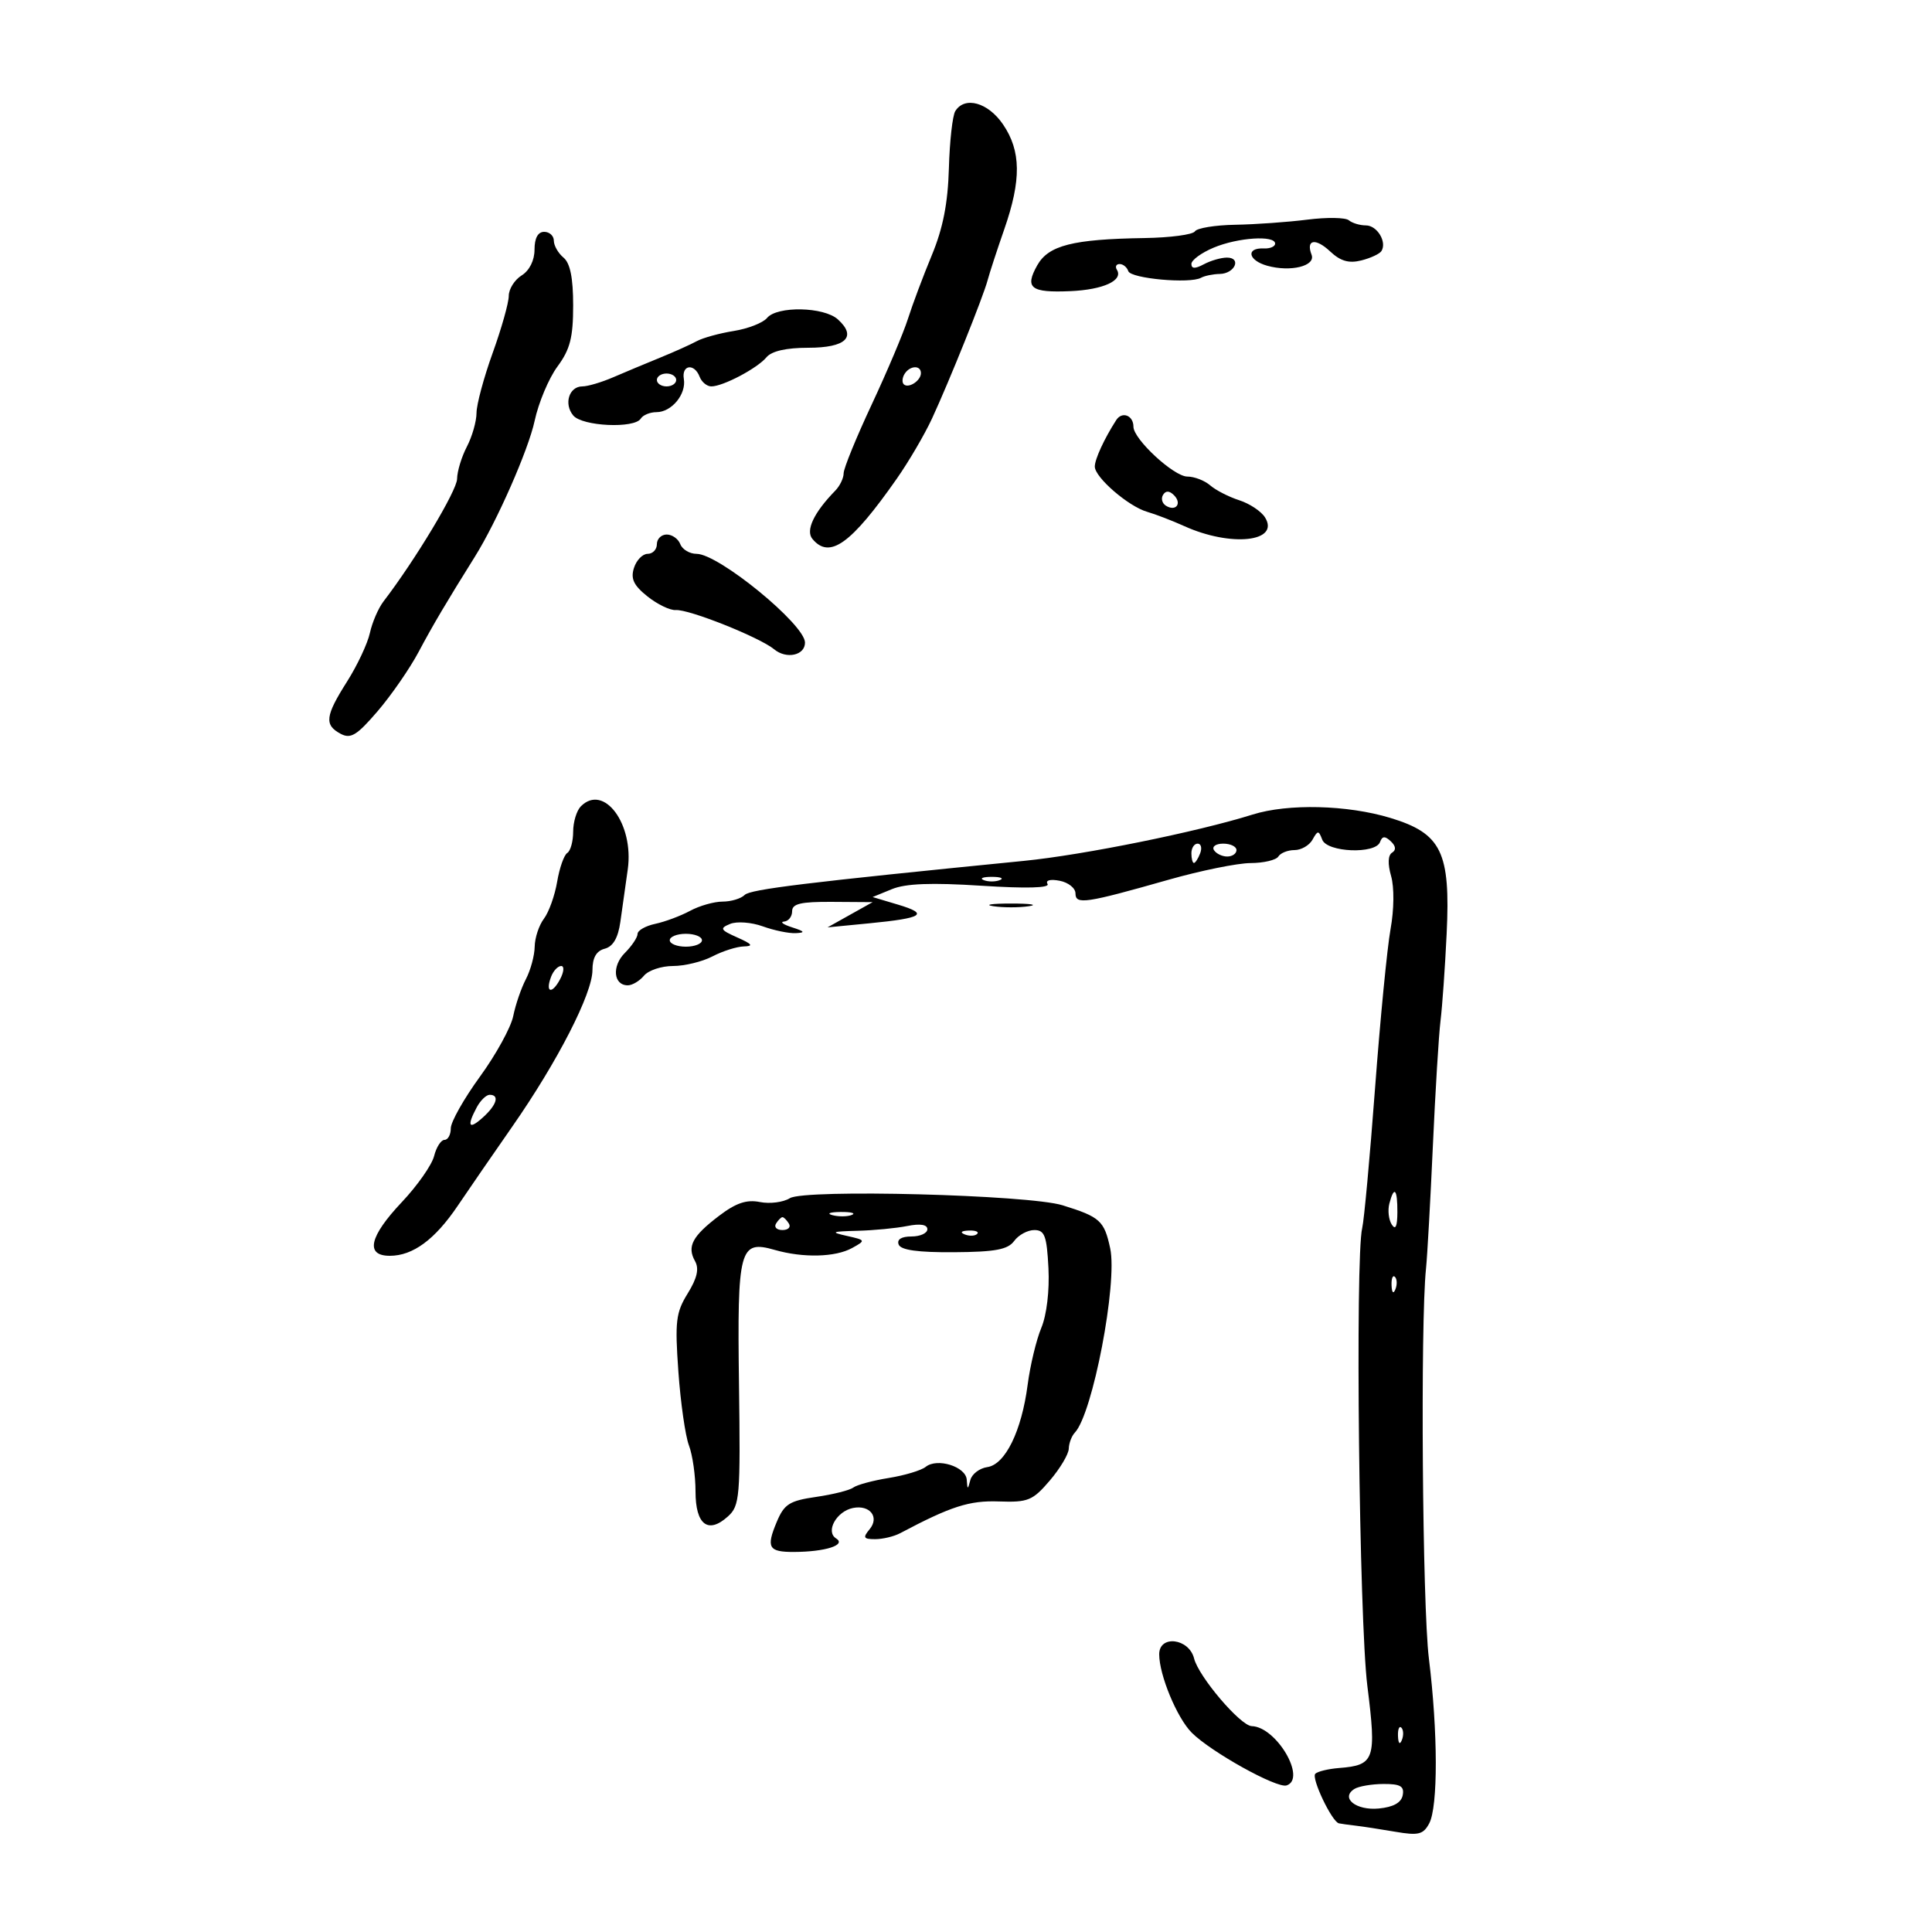 <svg xmlns="http://www.w3.org/2000/svg" width="300" height="300" viewBox="0 0 300 300" version="1.1">
	<path d="M 148.338 17.250 C 147.908 17.938, 147.461 21.933, 147.343 26.128 C 147.190 31.559, 146.426 35.448, 144.691 39.628 C 143.351 42.858, 141.684 47.300, 140.986 49.500 C 140.288 51.700, 137.756 57.690, 135.359 62.810 C 132.961 67.931, 131 72.736, 131 73.489 C 131 74.241, 130.419 75.452, 129.709 76.179 C 126.381 79.585, 125.061 82.369, 126.151 83.682 C 128.806 86.881, 132.130 84.508, 139.254 74.329 C 141.113 71.673, 143.572 67.475, 144.718 65 C 147.413 59.179, 152.681 46.073, 153.361 43.500 C 153.651 42.400, 154.814 38.843, 155.944 35.595 C 158.609 27.939, 158.555 23.440, 155.750 19.319 C 153.425 15.904, 149.808 14.894, 148.338 17.250 M 203 34.106 C 199.975 34.489, 194.939 34.847, 191.809 34.901 C 188.679 34.955, 185.861 35.416, 185.546 35.925 C 185.232 36.434, 181.718 36.902, 177.737 36.964 C 166.566 37.140, 162.803 38.096, 161.058 41.205 C 159.082 44.726, 160.047 45.476, 166.204 45.208 C 171.324 44.986, 174.456 43.546, 173.430 41.887 C 173.129 41.399, 173.321 41, 173.858 41 C 174.394 41, 174.999 41.496, 175.201 42.103 C 175.586 43.258, 184.772 44.094, 186.499 43.131 C 187.048 42.825, 188.359 42.558, 189.411 42.537 C 191.749 42.492, 192.835 40, 190.518 40 C 189.611 40, 187.998 40.466, 186.934 41.035 C 185.574 41.763, 185 41.748, 185 40.984 C 185 40.387, 186.561 39.246, 188.468 38.449 C 192.240 36.873, 198 36.499, 198 37.829 C 198 38.286, 197.213 38.623, 196.250 38.579 C 193.416 38.451, 193.799 40.433, 196.769 41.263 C 200.406 42.279, 204.332 41.307, 203.660 39.556 C 202.748 37.180, 204.274 36.909, 206.545 39.043 C 208.148 40.549, 209.450 40.925, 211.379 40.441 C 212.831 40.077, 214.241 39.419, 214.513 38.979 C 215.391 37.559, 213.835 35, 212.093 35 C 211.162 35, 209.972 34.642, 209.450 34.205 C 208.928 33.767, 206.025 33.723, 203 34.106 M 83 38.759 C 83 40.436, 82.215 42.009, 81 42.768 C 79.900 43.455, 79 44.886, 79 45.949 C 79 47.011, 77.875 51, 76.500 54.811 C 75.125 58.623, 73.997 62.813, 73.994 64.121 C 73.990 65.429, 73.315 67.789, 72.494 69.364 C 71.672 70.940, 70.989 73.190, 70.976 74.364 C 70.957 76.176, 64.493 86.938, 59.547 93.395 C 58.748 94.437, 57.799 96.636, 57.438 98.283 C 57.076 99.930, 55.480 103.328, 53.890 105.834 C 50.503 111.175, 50.330 112.571, 52.883 113.937 C 54.456 114.779, 55.402 114.203, 58.633 110.439 C 60.760 107.961, 63.629 103.811, 65.009 101.217 C 67.220 97.060, 69.329 93.492, 73.728 86.462 C 77.160 80.978, 82.051 69.859, 83.021 65.338 C 83.623 62.529, 85.215 58.742, 86.558 56.921 C 88.527 54.252, 89 52.414, 89 47.428 C 89 43.152, 88.537 40.861, 87.500 40 C 86.675 39.315, 86 38.135, 86 37.378 C 86 36.620, 85.325 36, 84.500 36 C 83.529 36, 83 36.973, 83 38.759 M 119.104 49.375 C 118.476 50.132, 116.151 51.040, 113.937 51.394 C 111.724 51.748, 109.145 52.457, 108.206 52.970 C 107.268 53.483, 104.700 54.637, 102.500 55.535 C 100.300 56.433, 97.022 57.804, 95.216 58.583 C 93.410 59.363, 91.258 60, 90.435 60 C 88.369 60, 87.514 62.710, 89.011 64.513 C 90.414 66.203, 98.524 66.580, 99.500 65 C 99.840 64.450, 100.936 64, 101.937 64 C 104.286 64, 106.587 61.210, 106.187 58.846 C 105.813 56.641, 107.816 56.358, 108.638 58.500 C 108.955 59.325, 109.772 60, 110.453 60 C 112.273 60, 117.599 57.189, 119.017 55.479 C 119.817 54.516, 122.083 54, 125.515 54 C 131.350 54, 133.108 52.312, 130.104 49.594 C 127.933 47.629, 120.672 47.485, 119.104 49.375 M 140.459 58.067 C 140.096 58.653, 140.040 59.373, 140.333 59.667 C 141.050 60.383, 143 59.121, 143 57.941 C 143 56.663, 141.274 56.748, 140.459 58.067 M 102 59 C 102 59.550, 102.675 60, 103.500 60 C 104.325 60, 105 59.550, 105 59 C 105 58.450, 104.325 58, 103.500 58 C 102.675 58, 102 58.450, 102 59 M 173.324 65.234 C 171.464 68.129, 170 71.306, 170 72.449 C 170 74.123, 175.211 78.630, 178.119 79.471 C 179.429 79.849, 182.026 80.850, 183.892 81.694 C 191.150 84.978, 198.805 84.150, 196.429 80.338 C 195.839 79.393, 194.039 78.196, 192.429 77.679 C 190.818 77.162, 188.790 76.123, 187.921 75.370 C 187.053 74.616, 185.454 74, 184.367 74 C 182.275 74, 176 68.196, 176 66.261 C 176 64.496, 174.234 63.818, 173.324 65.234 M 180.597 76.844 C 180.251 77.404, 180.455 78.163, 181.050 78.531 C 182.588 79.481, 183.580 78.180, 182.296 76.896 C 181.578 76.178, 181.019 76.161, 180.597 76.844 M 102 84.500 C 102 85.325, 101.355 86, 100.567 86 C 99.779 86, 98.822 86.986, 98.439 88.192 C 97.905 89.874, 98.395 90.903, 100.544 92.617 C 102.084 93.845, 104.059 94.796, 104.933 94.730 C 106.967 94.577, 117.966 98.964, 120.213 100.824 C 122.115 102.399, 125.001 101.771, 124.999 99.781 C 124.996 96.973, 111.595 86, 108.167 86 C 107.093 86, 105.955 85.325, 105.638 84.500 C 105.322 83.675, 104.374 83, 103.531 83 C 102.689 83, 102 83.675, 102 84.500 M 90.200 125.200 C 89.540 125.860, 89 127.633, 89 129.141 C 89 130.649, 88.589 132.136, 88.087 132.446 C 87.585 132.757, 86.877 134.767, 86.515 136.913 C 86.152 139.059, 85.227 141.645, 84.459 142.658 C 83.692 143.671, 83.047 145.625, 83.026 147 C 83.005 148.375, 82.390 150.645, 81.660 152.044 C 80.930 153.443, 80.046 156.019, 79.696 157.768 C 79.346 159.518, 77.022 163.750, 74.530 167.174 C 72.039 170.599, 70 174.210, 70 175.200 C 70 176.190, 69.559 177, 69.019 177 C 68.480 177, 67.754 178.131, 67.407 179.513 C 67.060 180.896, 64.802 184.117, 62.388 186.673 C 57.338 192.019, 56.675 195, 60.535 195 C 64.112 195, 67.535 192.479, 71.070 187.241 C 72.745 184.759, 76.572 179.203, 79.573 174.895 C 86.575 164.845, 91.989 154.281, 91.995 150.656 C 91.998 148.704, 92.597 147.657, 93.904 147.315 C 95.197 146.977, 95.974 145.644, 96.327 143.159 C 96.613 141.146, 97.131 137.475, 97.478 135 C 98.467 127.955, 93.770 121.630, 90.200 125.200 M 194.500 126.484 C 185.898 129.183, 168.245 132.760, 159 133.676 C 125.220 137.026, 116.512 138.088, 115.636 138.964 C 115.066 139.534, 113.522 140, 112.204 140 C 110.887 140, 108.614 140.645, 107.154 141.434 C 105.694 142.223, 103.263 143.132, 101.750 143.453 C 100.237 143.775, 99 144.480, 99 145.019 C 99 145.559, 98.110 146.890, 97.023 147.977 C 94.978 150.022, 95.252 153, 97.485 153 C 98.183 153, 99.315 152.325, 100 151.500 C 100.685 150.675, 102.713 150, 104.508 150 C 106.303 150, 109.060 149.328, 110.636 148.506 C 112.211 147.685, 114.400 146.989, 115.500 146.961 C 117.040 146.922, 116.810 146.603, 114.500 145.575 C 111.839 144.391, 111.712 144.152, 113.376 143.464 C 114.409 143.038, 116.687 143.208, 118.447 143.845 C 120.204 144.480, 122.510 144.955, 123.571 144.900 C 125.088 144.822, 124.966 144.630, 123 144 C 121.625 143.560, 121.063 143.155, 121.750 143.100 C 122.438 143.045, 123 142.325, 123 141.500 C 123 140.322, 124.342 140.009, 129.250 140.042 L 135.500 140.084 132 142.043 L 128.500 144.002 135 143.370 C 143.343 142.558, 144.312 141.925, 139.440 140.470 L 135.500 139.293 138.500 138.064 C 140.637 137.189, 144.630 137.037, 152.382 137.536 C 159.364 137.985, 163.048 137.887, 162.662 137.262 C 162.308 136.690, 163.077 136.483, 164.530 136.761 C 165.889 137.021, 167 137.907, 167 138.730 C 167 140.507, 168.537 140.281, 181.500 136.594 C 186.450 135.186, 192.161 134.026, 194.191 134.017 C 196.221 134.008, 198.160 133.550, 198.500 133 C 198.840 132.450, 199.969 132, 201.009 132 C 202.050 132, 203.306 131.276, 203.801 130.391 C 204.629 128.911, 204.752 128.911, 205.320 130.391 C 206.075 132.359, 213.591 132.660, 214.292 130.750 C 214.635 129.813, 215.054 129.785, 215.962 130.637 C 216.749 131.375, 216.819 131.994, 216.161 132.401 C 215.522 132.795, 215.466 134.139, 216.010 136.035 C 216.510 137.779, 216.474 141.239, 215.924 144.271 C 215.402 147.147, 214.318 158.275, 213.515 169 C 212.712 179.725, 211.815 189.490, 211.521 190.699 C 210.415 195.259, 211.050 251.634, 212.322 261.789 C 213.760 273.261, 213.469 274.101, 207.912 274.538 C 206.250 274.669, 204.597 275.069, 204.239 275.428 C 203.578 276.089, 206.820 282.893, 207.907 283.128 C 208.233 283.198, 209.400 283.360, 210.500 283.488 C 211.600 283.616, 214.379 284.043, 216.675 284.436 C 220.252 285.048, 221.003 284.863, 221.925 283.141 C 223.309 280.554, 223.286 268.955, 221.874 257.500 C 220.867 249.326, 220.543 205.451, 221.428 197 C 221.629 195.075, 222.108 186.525, 222.492 178 C 222.876 169.475, 223.412 160.700, 223.684 158.500 C 223.956 156.300, 224.384 150.225, 224.635 145 C 225.246 132.304, 223.845 129.420, 215.898 127.008 C 209.209 124.978, 200.016 124.753, 194.500 126.484 M 185 132.500 C 185 133.325, 185.177 134, 185.393 134 C 185.609 134, 186.045 133.325, 186.362 132.500 C 186.678 131.675, 186.501 131, 185.969 131 C 185.436 131, 185 131.675, 185 132.500 M 188.500 132 C 188.840 132.550, 189.766 133, 190.559 133 C 191.352 133, 192 132.550, 192 132 C 192 131.450, 191.073 131, 189.941 131 C 188.809 131, 188.160 131.450, 188.500 132 M 152.750 136.662 C 153.438 136.940, 154.563 136.940, 155.250 136.662 C 155.938 136.385, 155.375 136.158, 154 136.158 C 152.625 136.158, 152.063 136.385, 152.750 136.662 M 154.250 140.716 C 155.762 140.945, 158.238 140.945, 159.750 140.716 C 161.262 140.487, 160.025 140.300, 157 140.300 C 153.975 140.300, 152.738 140.487, 154.250 140.716 M 104 146 C 104 146.550, 105.125 147, 106.500 147 C 107.875 147, 109 146.550, 109 146 C 109 145.450, 107.875 145, 106.500 145 C 105.125 145, 104 145.450, 104 146 M 85.583 151.643 C 84.631 154.126, 85.681 154.465, 86.954 152.086 C 87.568 150.938, 87.653 150, 87.142 150 C 86.632 150, 85.930 150.739, 85.583 151.643 M 74.035 171.934 C 72.442 174.912, 72.799 175.492, 75 173.500 C 77.143 171.561, 77.604 170, 76.035 170 C 75.505 170, 74.605 170.870, 74.035 171.934 M 122.651 186.053 C 121.634 186.690, 119.543 186.959, 118.003 186.651 C 115.931 186.236, 114.283 186.793, 111.651 188.796 C 107.492 191.959, 106.650 193.552, 107.927 195.834 C 108.585 197.010, 108.252 198.475, 106.786 200.847 C 104.949 203.819, 104.785 205.191, 105.338 212.984 C 105.681 217.816, 106.420 222.976, 106.981 224.450 C 107.541 225.924, 108 229.140, 108 231.596 C 108 236.766, 109.948 238.262, 113.038 235.466 C 114.874 233.804, 114.985 232.478, 114.751 215.001 C 114.467 193.846, 114.820 192.514, 120.296 194.085 C 124.711 195.351, 129.718 195.229, 132.316 193.791 C 134.457 192.607, 134.441 192.570, 131.500 191.910 C 128.893 191.325, 129.107 191.221, 133.125 191.118 C 135.669 191.053, 139.156 190.719, 140.875 190.375 C 142.894 189.971, 144 190.148, 144 190.875 C 144 191.494, 142.889 192, 141.531 192 C 139.967 192, 139.239 192.458, 139.543 193.250 C 139.875 194.114, 142.524 194.483, 148.133 194.444 C 154.557 194.400, 156.501 194.036, 157.482 192.694 C 158.163 191.762, 159.571 191.001, 160.610 191.003 C 162.215 191.005, 162.545 191.895, 162.802 196.910 C 162.981 200.407, 162.529 204.191, 161.695 206.188 C 160.919 208.044, 159.964 212.023, 159.572 215.031 C 158.633 222.226, 156.090 227.414, 153.306 227.811 C 152.105 227.983, 150.922 228.883, 150.677 229.811 C 150.269 231.360, 150.222 231.356, 150.116 229.769 C 149.979 227.727, 145.522 226.334, 143.737 227.775 C 143.057 228.324, 140.475 229.101, 138 229.500 C 135.525 229.899, 133.050 230.568, 132.500 230.987 C 131.950 231.405, 129.352 232.059, 126.726 232.439 C 122.587 233.038, 121.775 233.553, 120.616 236.315 C 118.937 240.316, 119.333 241.003, 123.309 240.986 C 128.159 240.966, 131.461 239.905, 129.835 238.890 C 128.135 237.829, 129.894 234.661, 132.463 234.156 C 135.083 233.641, 136.593 235.580, 135.035 237.458 C 133.950 238.766, 134.080 239, 135.891 239 C 137.066 239, 138.809 238.586, 139.764 238.080 C 147.663 233.897, 150.510 232.981, 155.105 233.144 C 159.635 233.304, 160.351 233.011, 163.003 229.910 C 164.607 228.035, 165.937 225.803, 165.959 224.950 C 165.982 224.098, 166.407 222.973, 166.905 222.450 C 169.664 219.555, 173.555 199.259, 172.390 193.843 C 171.465 189.547, 170.823 188.965, 165 187.157 C 159.736 185.523, 124.948 184.616, 122.651 186.053 M 215.739 186.889 C 215.467 187.928, 215.633 189.391, 216.107 190.139 C 216.693 191.064, 216.974 190.460, 216.985 188.250 C 217.002 184.612, 216.483 184.045, 215.739 186.889 M 129.269 188.693 C 130.242 188.947, 131.592 188.930, 132.269 188.656 C 132.946 188.382, 132.150 188.175, 130.500 188.195 C 128.850 188.215, 128.296 188.439, 129.269 188.693 M 120.500 190 C 120.160 190.550, 120.610 191, 121.500 191 C 122.390 191, 122.840 190.550, 122.500 190 C 122.160 189.450, 121.710 189, 121.500 189 C 121.290 189, 120.840 189.450, 120.500 190 M 149.813 191.683 C 150.534 191.972, 151.397 191.936, 151.729 191.604 C 152.061 191.272, 151.471 191.036, 150.417 191.079 C 149.252 191.127, 149.015 191.364, 149.813 191.683 M 216.079 199.583 C 216.127 200.748, 216.364 200.985, 216.683 200.188 C 216.972 199.466, 216.936 198.603, 216.604 198.271 C 216.272 197.939, 216.036 198.529, 216.079 199.583 M 180 256.874 C 180 260.100, 182.767 266.767, 185.056 269.056 C 188.054 272.054, 198.284 277.739, 199.782 277.239 C 202.930 276.190, 198.194 268.138, 194.366 268.032 C 192.621 267.983, 186.129 260.362, 185.417 257.525 C 184.628 254.382, 180 253.826, 180 256.874 M 217.079 269.583 C 217.127 270.748, 217.364 270.985, 217.683 270.188 C 217.972 269.466, 217.936 268.603, 217.604 268.271 C 217.272 267.939, 217.036 268.529, 217.079 269.583 M 210.303 277.792 C 208.102 279.191, 210.569 281.162, 214.097 280.824 C 216.365 280.607, 217.593 279.922, 217.815 278.750 C 218.077 277.366, 217.452 277.003, 214.823 277.015 C 212.995 277.024, 210.961 277.373, 210.303 277.792" stroke="none" fill="black" fill-rule="evenodd"/>
</svg>